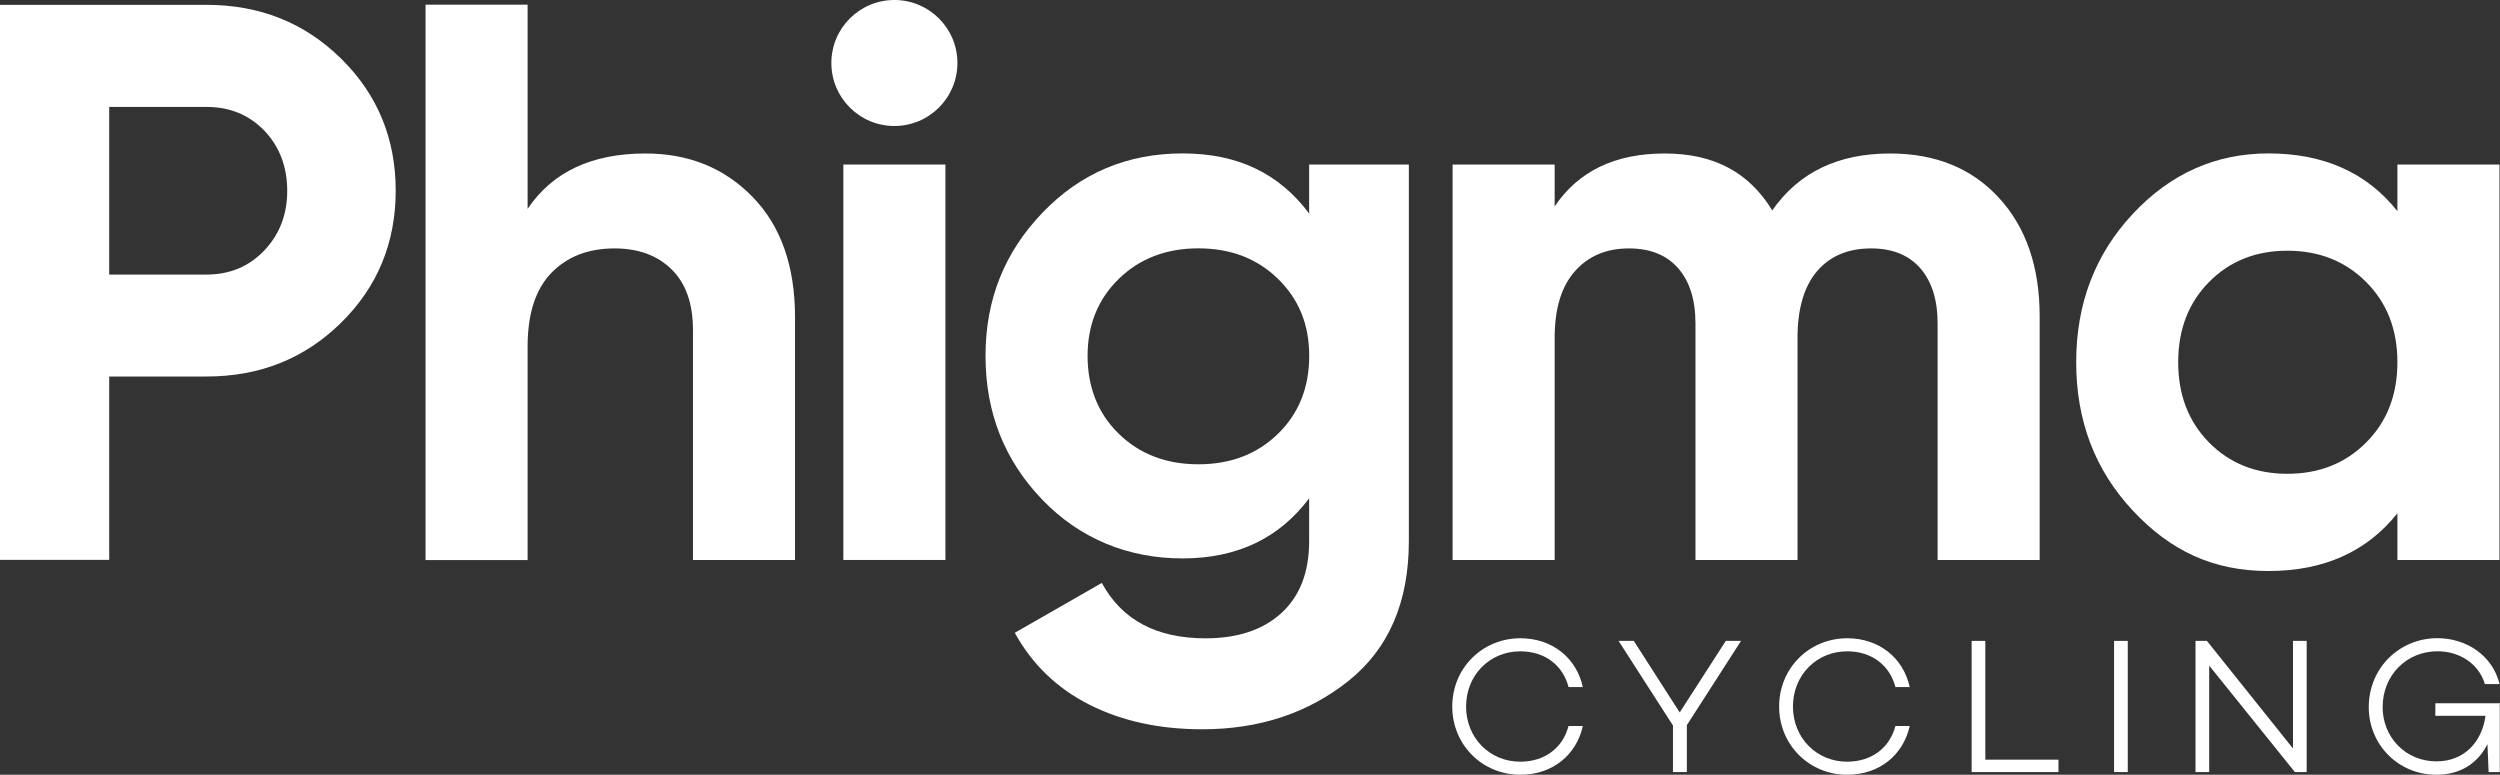 <svg width="313" height="97" viewBox="0 0 313 97" fill="none" xmlns="http://www.w3.org/2000/svg"><rect x="0" y="0" width="313" height="97" fill="#333333" stroke="none"/><g clip-path="url(#clip0_398_1249)"><path d="M25.859 0.607C32.526 0.607 38.147 2.851 42.704 7.339C47.262 11.826 49.541 17.343 49.541 23.872C49.541 30.401 47.262 35.918 42.704 40.406C38.147 44.894 32.535 47.138 25.859 47.138H13.672V70.099H0V0.607H25.859ZM25.859 34.375C28.762 34.375 31.176 33.371 33.092 31.355C35.008 29.339 35.961 26.85 35.961 23.881C35.961 20.912 34.999 18.339 33.092 16.356C31.176 14.374 28.762 13.387 25.859 13.387H13.672V34.383H25.859V34.375Z" fill="white"></path><path d="M80.809 19.216C86.228 19.216 90.701 21.03 94.237 24.665C97.764 28.293 99.537 33.312 99.537 39.714V70.116H86.759V41.3C86.759 38.002 85.865 35.471 84.084 33.725C82.303 31.979 79.923 31.102 76.952 31.102C73.653 31.102 71.011 32.122 69.028 34.172C67.044 36.222 66.057 39.293 66.057 43.384V70.124H53.279V0.582H66.057V26.15C69.163 21.527 74.083 19.216 80.818 19.216H80.809Z" fill="white"></path><path d="M105.588 70.116V20.599H118.366V70.108H105.588V70.116Z" fill="white"></path><path d="M163.906 20.599H176.388V67.737C176.388 75.397 173.865 81.234 168.809 85.266C163.754 89.29 157.66 91.306 150.529 91.306C145.178 91.306 140.477 90.285 136.41 88.236C132.35 86.186 129.227 83.183 127.05 79.226L137.946 72.984C140.452 77.607 144.782 79.918 150.926 79.918C154.951 79.918 158.125 78.864 160.437 76.746C162.75 74.629 163.906 71.626 163.906 67.737V62.389C160.142 67.408 154.859 69.913 148.056 69.913C141.254 69.913 135.194 67.459 130.468 62.532C125.742 57.614 123.387 51.625 123.387 44.556C123.387 37.487 125.767 31.582 130.519 26.631C135.27 21.679 141.119 19.208 148.056 19.208C154.994 19.208 160.142 21.721 163.906 26.732V20.591V20.599ZM140.081 54.316C142.689 56.855 146.005 58.129 150.04 58.129C154.074 58.129 157.39 56.855 159.998 54.316C162.606 51.777 163.914 48.521 163.914 44.565C163.914 40.608 162.606 37.454 159.998 34.906C157.39 32.367 154.074 31.093 150.04 31.093C146.005 31.093 142.689 32.367 140.081 34.906C137.473 37.445 136.165 40.668 136.165 44.565C136.165 48.462 137.464 51.777 140.081 54.316Z" fill="white"></path><path d="M236.638 19.216C242.318 19.216 246.859 21.063 250.26 24.758C253.661 28.453 255.366 33.405 255.366 39.613V70.116H242.588V40.507C242.588 37.538 241.862 35.227 240.411 33.573C238.959 31.92 236.908 31.102 234.267 31.102C231.364 31.102 229.102 32.063 227.481 33.97C225.861 35.885 225.051 38.66 225.051 42.287V70.116H212.273V40.507C212.273 37.538 211.547 35.227 210.096 33.573C208.644 31.92 206.593 31.102 203.952 31.102C201.108 31.102 198.846 32.063 197.166 33.97C195.478 35.885 194.643 38.66 194.643 42.287V70.116H181.865V20.599H194.643V25.846C197.614 21.426 202.205 19.216 208.416 19.216C214.628 19.216 218.983 21.595 221.886 26.344C225.186 21.595 230.106 19.216 236.647 19.216H236.638Z" fill="white"></path><path d="M300.155 20.599H312.933V70.108H300.155V64.262C296.323 69.078 290.939 71.491 284.01 71.491C277.081 71.491 271.739 68.969 267.021 63.916C262.295 58.863 259.94 52.68 259.94 45.349C259.94 38.019 262.303 31.836 267.021 26.783C271.739 21.73 277.41 19.208 284.01 19.208C290.947 19.208 296.332 21.62 300.155 26.437V20.591V20.599ZM276.575 55.404C279.149 58.011 282.423 59.319 286.381 59.319C290.34 59.319 293.631 58.02 296.239 55.404C298.847 52.798 300.155 49.449 300.155 45.349C300.155 41.25 298.847 37.909 296.239 35.303C293.631 32.696 290.34 31.389 286.381 31.389C282.423 31.389 279.149 32.696 276.575 35.303C274.001 37.909 272.709 41.258 272.709 45.349C272.709 49.441 274.001 52.789 276.575 55.404Z" fill="white"></path><path d="M111.977 15.774C116.335 15.774 119.868 12.243 119.868 7.887C119.868 3.531 116.335 0 111.977 0C107.619 0 104.086 3.531 104.086 7.887C104.086 12.243 107.619 15.774 111.977 15.774Z" fill="white"></path><path d="M196.381 90.893H198.171C197.377 94.511 194.381 97 190.347 97C185.612 97 181.823 93.28 181.823 88.455C181.823 83.63 185.612 79.91 190.347 79.91C194.381 79.91 197.377 82.398 198.171 86.017H196.381C195.681 83.309 193.436 81.546 190.339 81.546C186.524 81.546 183.553 84.516 183.553 88.455C183.553 92.394 186.524 95.364 190.339 95.364C193.427 95.364 195.681 93.6 196.381 90.893Z" fill="white"></path><path d="M211.193 90.791V96.662H209.454V90.791H209.429L202.644 80.239H204.551L210.298 89.197L216.071 80.239H217.978L211.193 90.791Z" fill="white"></path><path d="M237.305 90.893H239.094C238.301 94.511 235.305 97 231.271 97C226.536 97 222.747 93.28 222.747 88.455C222.747 83.63 226.536 79.91 231.271 79.91C235.305 79.91 238.301 82.398 239.094 86.017H237.305C236.604 83.309 234.359 81.546 231.262 81.546C227.447 81.546 224.477 84.516 224.477 88.455C224.477 92.394 227.447 95.364 231.262 95.364C234.351 95.364 236.604 93.6 237.305 90.893Z" fill="white"></path><path d="M257.72 96.662H246.85V80.239H248.563V95.11H257.72V96.654V96.662Z" fill="white"></path><path d="M266.396 96.662H264.683V80.239H266.396V96.662Z" fill="white"></path><path d="M288.795 96.662H287.318L276.591 83.334V96.662H274.878V80.239H276.304L287.082 93.71V80.239H288.795V96.662Z" fill="white"></path><path d="M312.974 88.455V96.662H311.574L311.43 93.162C310.274 95.481 308.122 97 305.05 97C300.222 97 296.568 93.187 296.568 88.547C296.568 83.621 300.408 79.901 305.168 79.901C308.763 79.901 312.055 82.027 312.949 85.646H311.109C310.291 82.938 307.75 81.538 305.193 81.538C301.328 81.538 298.306 84.507 298.306 88.539C298.306 92.259 301.134 95.321 305.05 95.321C308.552 95.321 310.755 92.858 311.185 89.619H304.906V88.05H313L312.949 88.438H312.974V88.455Z" fill="white"></path></g><defs><clipPath id="clip0_398_1249"><rect width="313" height="97" fill="white"></rect></clipPath></defs></svg>
